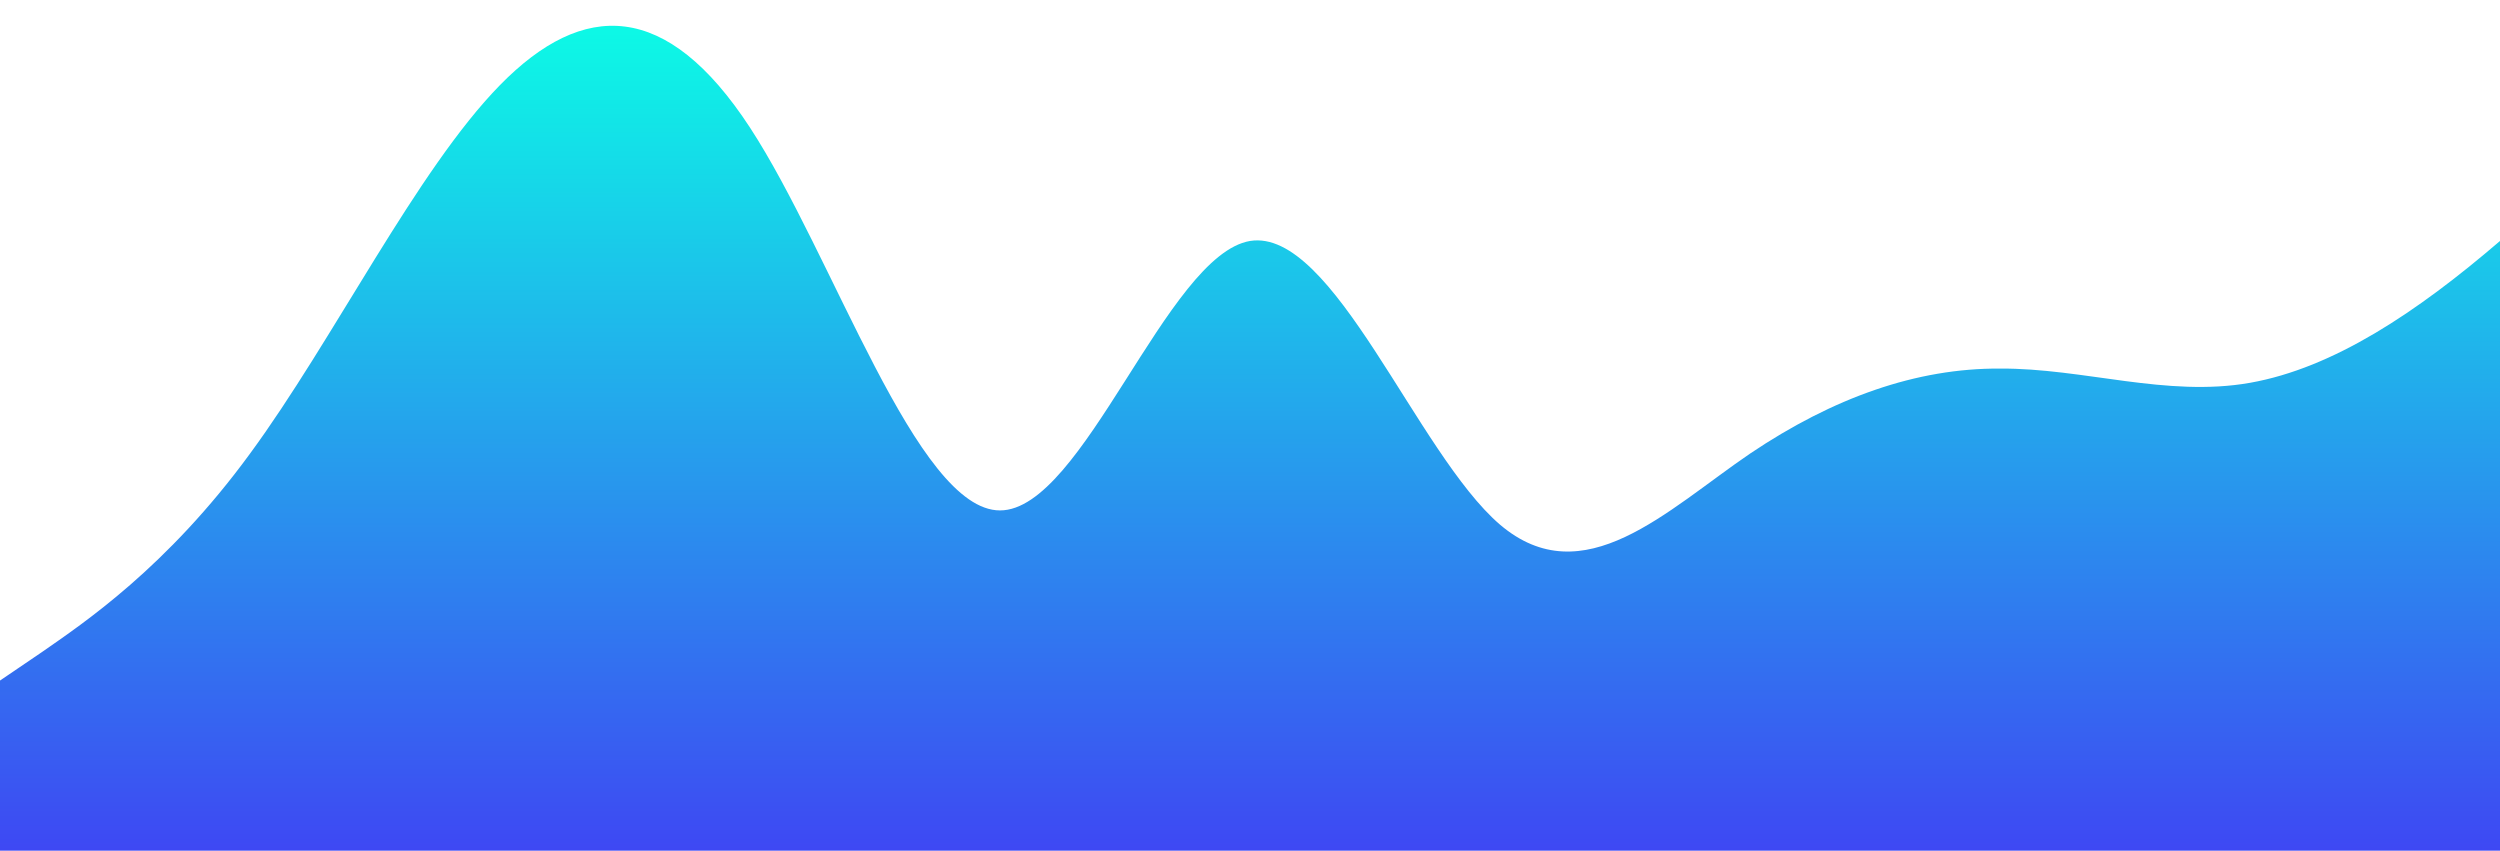 <?xml version="1.0" standalone="no"?>
<svg xmlns:xlink="http://www.w3.org/1999/xlink" id="wave" style="transform:rotate(180deg); transition: 0.3s" viewBox="0 0 1440 490" version="1.1" xmlns="http://www.w3.org/2000/svg"><defs><linearGradient id="sw-gradient-0" x1="0" x2="0" y1="1" y2="0"><stop stop-color="rgba(62, 71.914, 243, 1)" offset="0%"/><stop stop-color="rgba(11, 255, 229.374, 1)" offset="100%"/></linearGradient></defs><path style="transform:translate(0, 0px); opacity:1" fill="url(#sw-gradient-0)" d="M0,392L24,375.7C48,359,96,327,144,261.3C192,196,240,98,288,49C336,0,384,0,432,73.5C480,147,528,294,576,294C624,294,672,147,720,138.8C768,131,816,261,864,302.2C912,343,960,294,1008,261.3C1056,229,1104,212,1152,212.3C1200,212,1248,229,1296,220.5C1344,212,1392,180,1440,138.8C1488,98,1536,49,1584,57.2C1632,65,1680,131,1728,147C1776,163,1824,131,1872,155.2C1920,180,1968,261,2016,261.3C2064,261,2112,180,2160,130.7C2208,82,2256,65,2304,98C2352,131,2400,212,2448,253.2C2496,294,2544,294,2592,285.8C2640,278,2688,261,2736,269.5C2784,278,2832,310,2880,310.3C2928,310,2976,278,3024,269.5C3072,261,3120,278,3168,310.3C3216,343,3264,392,3312,343C3360,294,3408,147,3432,73.5L3456,0L3456,490L3432,490C3408,490,3360,490,3312,490C3264,490,3216,490,3168,490C3120,490,3072,490,3024,490C2976,490,2928,490,2880,490C2832,490,2784,490,2736,490C2688,490,2640,490,2592,490C2544,490,2496,490,2448,490C2400,490,2352,490,2304,490C2256,490,2208,490,2160,490C2112,490,2064,490,2016,490C1968,490,1920,490,1872,490C1824,490,1776,490,1728,490C1680,490,1632,490,1584,490C1536,490,1488,490,1440,490C1392,490,1344,490,1296,490C1248,490,1200,490,1152,490C1104,490,1056,490,1008,490C960,490,912,490,864,490C816,490,768,490,720,490C672,490,624,490,576,490C528,490,480,490,432,490C384,490,336,490,288,490C240,490,192,490,144,490C96,490,48,490,24,490L0,490Z"/></svg>